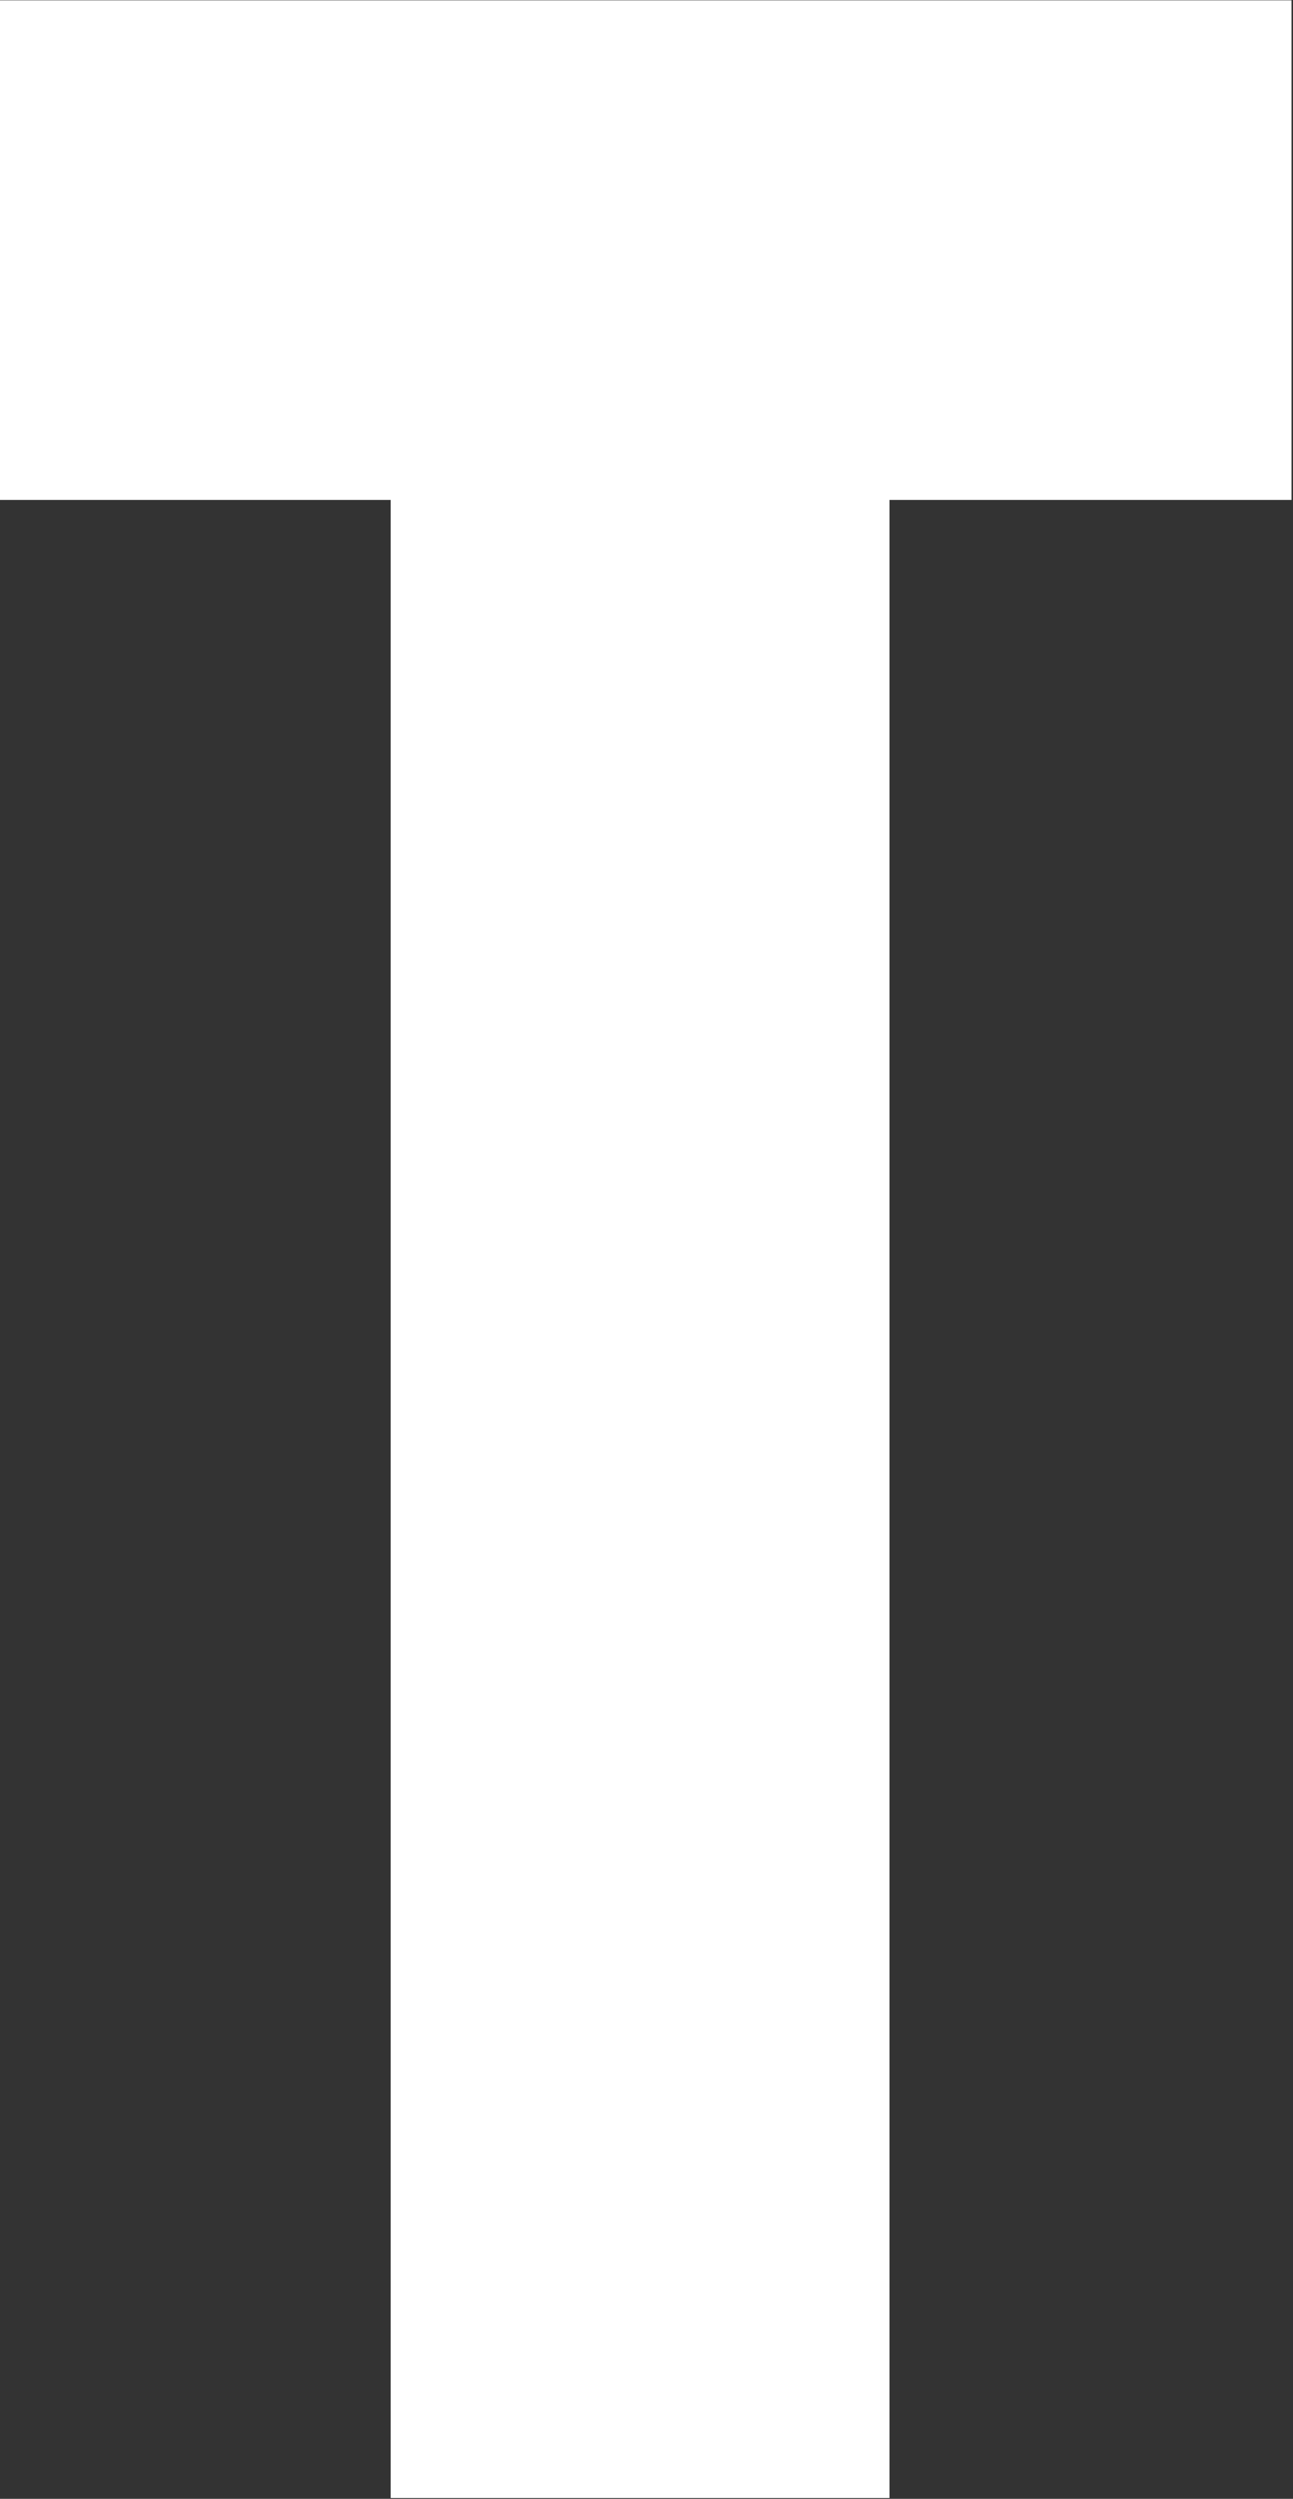 <svg version="1.2" xmlns="http://www.w3.org/2000/svg" viewBox="0 0 787 1521" width="787" height="1521">
	<rect x="0" y="0" width="787" height="1521" fill="#333333" stroke="none"/>
	<title>toromont-svg</title>
	<style>
		.s0 { fill: #ffffff } 
	</style>
	<g id="logo_toromont_black">
		<g id="Layer">
			<path id="Layer" class="s0" d="m0 0.2h786.1v304.1h-244.7v1216.2h-303.6v-1216.2h-237.8v-304.1z"/>
		</g>
	</g>
</svg>